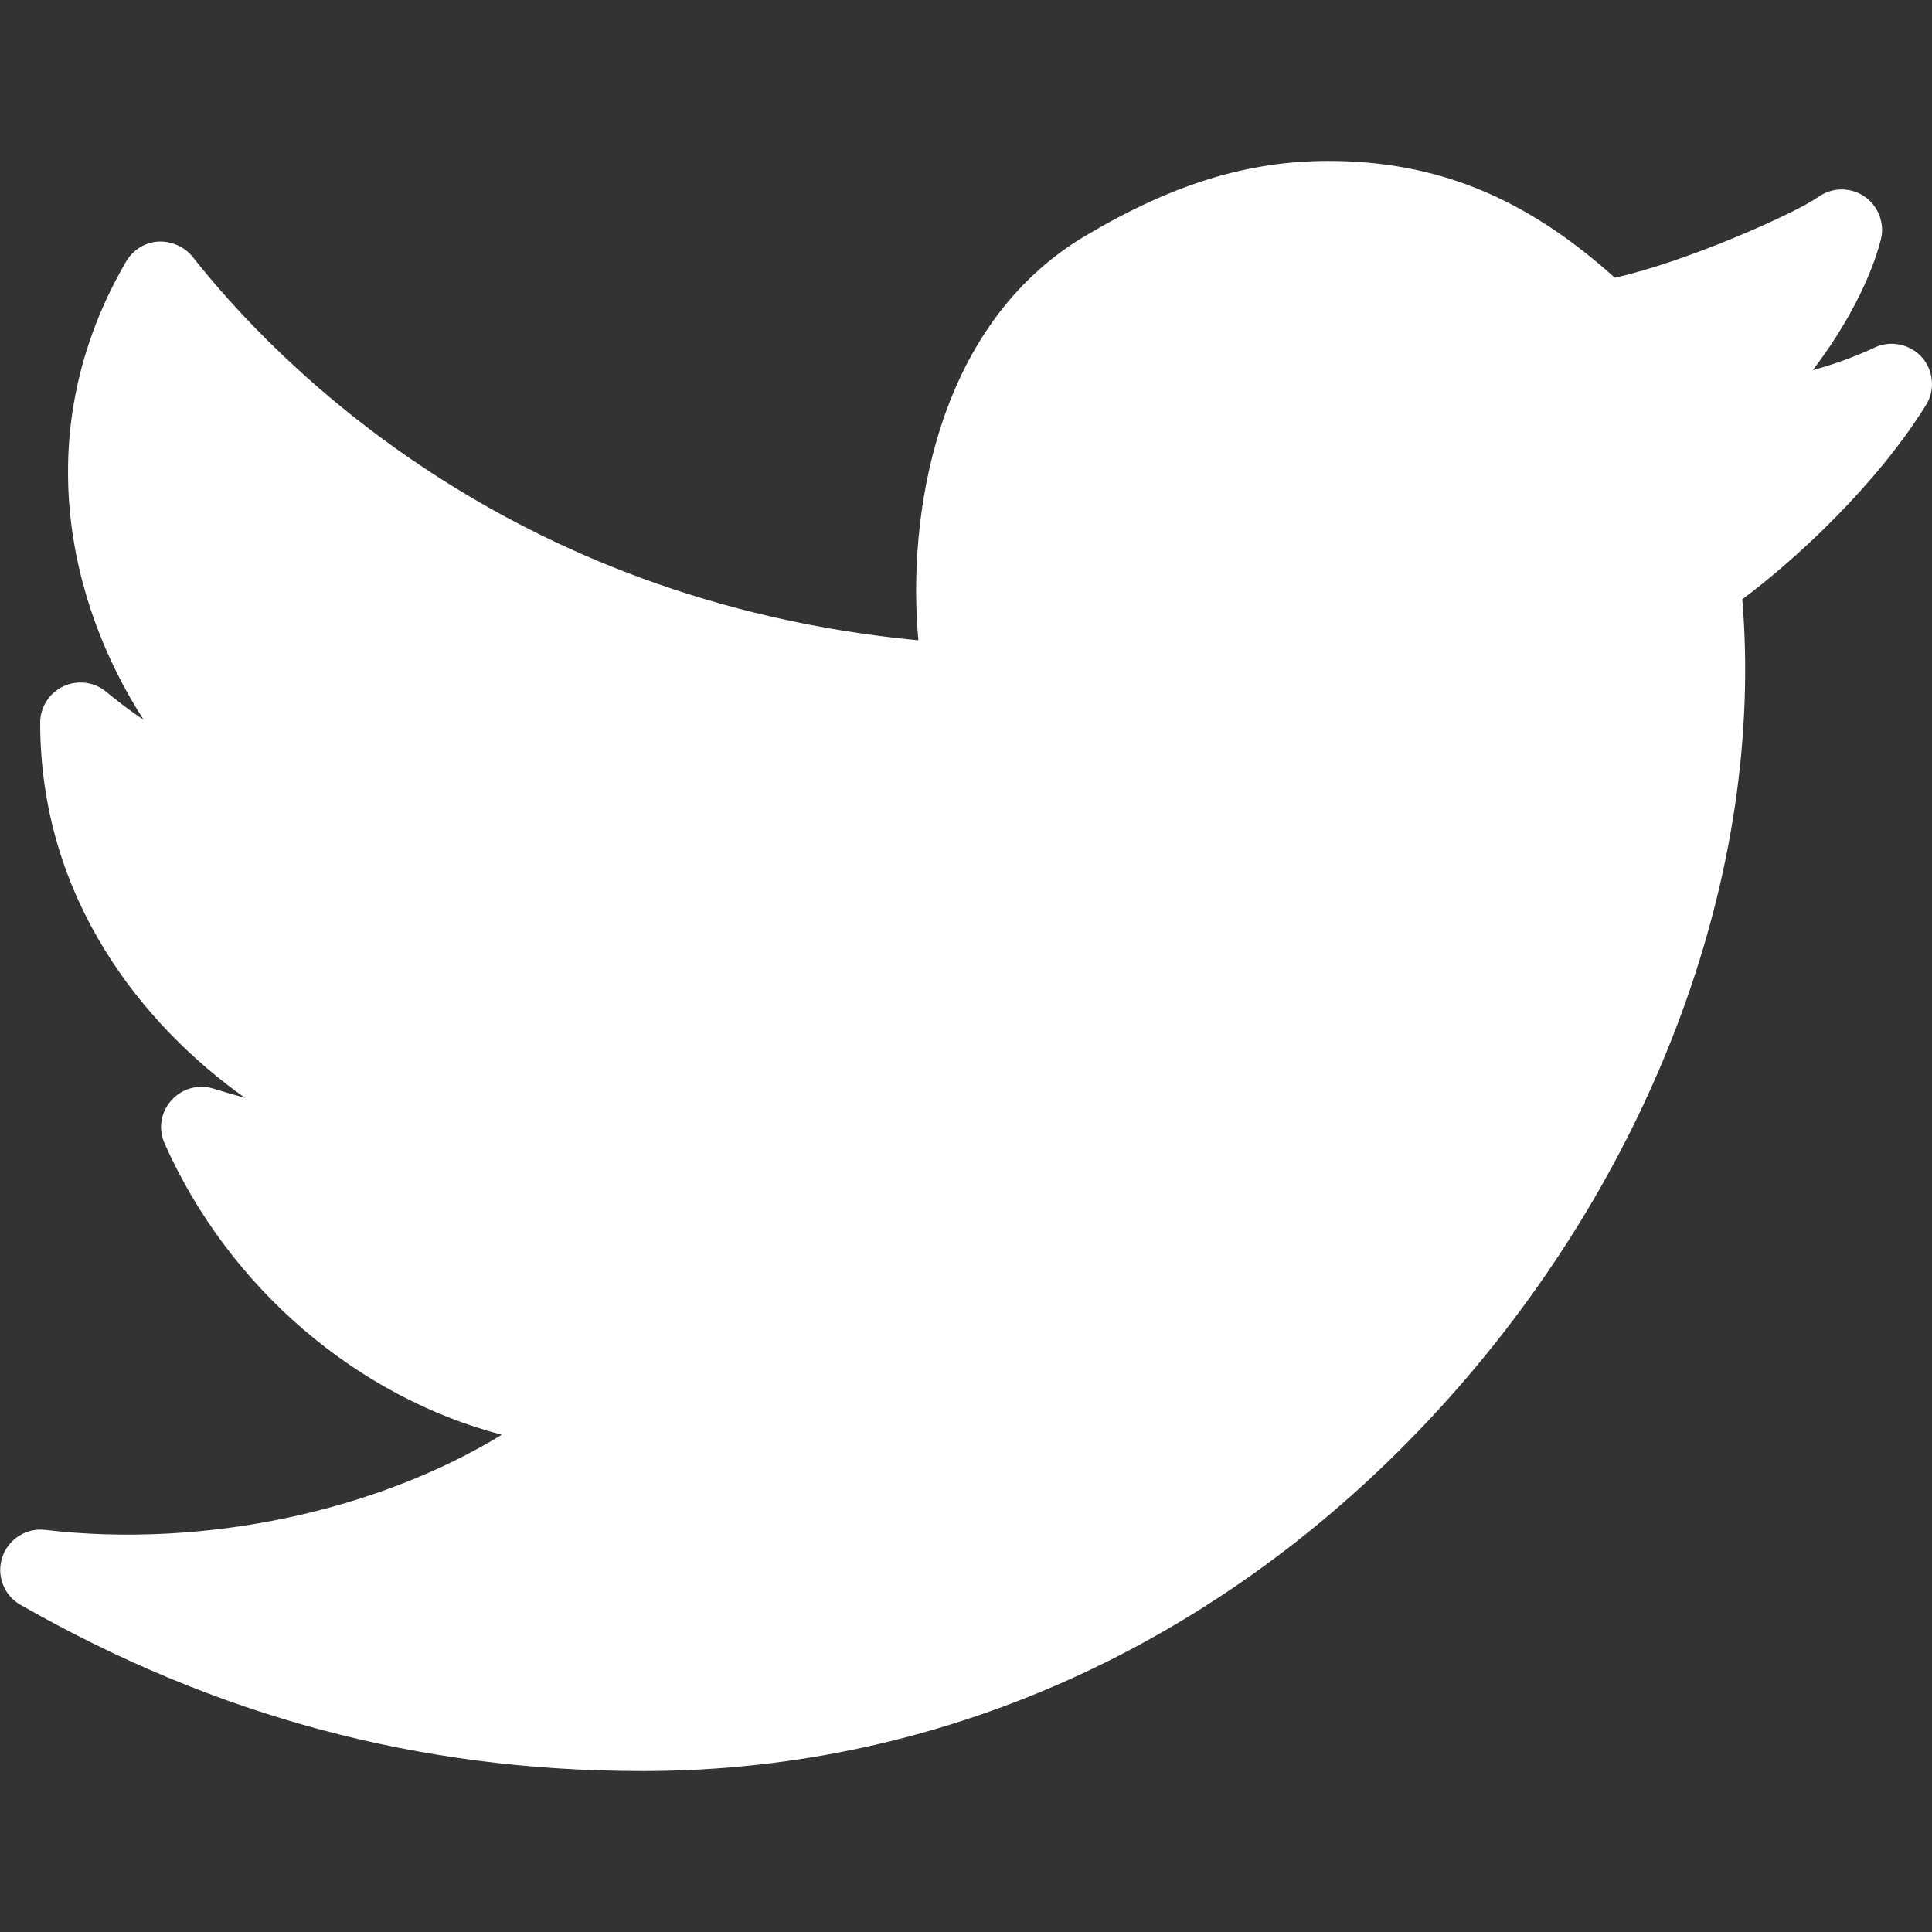 <svg width="16" height="16" viewBox="0 0 16 16" fill="none" xmlns="http://www.w3.org/2000/svg">
<rect x="0" y="0" width="16" height="16" fill="#333333" stroke="none"/>
<g clip-path="url(#clip0_16_92)">
<path d="M15.911 2.953C15.861 2.9 15.795 2.864 15.723 2.852C15.65 2.839 15.576 2.851 15.511 2.885C15.351 2.958 15.184 3.019 15.013 3.065C15.274 2.723 15.485 2.334 15.576 1.986C15.593 1.92 15.589 1.85 15.565 1.786C15.541 1.722 15.498 1.667 15.442 1.628C15.386 1.589 15.319 1.569 15.251 1.569C15.182 1.569 15.116 1.591 15.06 1.63C14.865 1.769 13.958 2.171 13.373 2.3C12.633 1.633 11.894 1.333 11.001 1.333C10.331 1.333 9.71 1.525 8.989 1.953C7.731 2.699 7.513 4.313 7.606 5.303C4.191 4.978 2.276 2.991 1.595 2.127C1.561 2.085 1.517 2.052 1.467 2.03C1.418 2.009 1.364 1.998 1.31 2.001C1.256 2.004 1.203 2.021 1.157 2.05C1.111 2.079 1.073 2.118 1.045 2.165C0.231 3.561 0.565 4.996 1.191 5.963C1.083 5.89 0.979 5.812 0.879 5.729C0.831 5.688 0.771 5.663 0.709 5.655C0.646 5.647 0.582 5.657 0.525 5.684C0.468 5.711 0.419 5.753 0.385 5.807C0.351 5.86 0.333 5.922 0.333 5.985C0.333 7.451 1.191 8.497 2.029 9.092C1.941 9.068 1.853 9.042 1.766 9.015C1.705 8.997 1.64 8.996 1.578 9.013C1.516 9.031 1.461 9.065 1.419 9.113C1.376 9.161 1.348 9.22 1.338 9.283C1.328 9.346 1.337 9.411 1.363 9.469C1.898 10.673 2.963 11.57 4.156 11.882C3.119 12.515 1.693 12.825 0.373 12.67C0.297 12.661 0.22 12.679 0.155 12.721C0.091 12.762 0.042 12.824 0.019 12.897C-0.005 12.97 -0.004 13.049 0.024 13.12C0.051 13.192 0.102 13.252 0.169 13.29C1.791 14.216 3.477 14.667 5.321 14.667H5.333C7.854 14.665 10.221 13.568 11.999 11.579C13.714 9.659 14.614 7.201 14.429 4.963C14.871 4.634 15.537 4.019 15.949 3.357C15.988 3.295 16.006 3.221 15.998 3.148C15.992 3.076 15.961 3.007 15.911 2.953Z" fill="white"/>
<path d="M13.894 4.526C13.843 4.56 13.803 4.607 13.777 4.663C13.751 4.718 13.741 4.78 13.748 4.841C13.98 6.913 13.119 9.325 11.502 11.135C9.853 12.98 7.662 13.997 5.333 14H5.322C4.078 14 2.911 13.781 1.787 13.333C3.107 13.191 4.383 12.681 5.225 11.913C5.274 11.868 5.308 11.809 5.324 11.745C5.34 11.68 5.335 11.612 5.312 11.55C5.289 11.487 5.247 11.433 5.193 11.395C5.138 11.356 5.074 11.335 5.007 11.333C3.977 11.31 2.973 10.731 2.337 9.838C2.788 9.904 3.223 9.867 3.55 9.586C3.6 9.544 3.636 9.488 3.654 9.426C3.673 9.363 3.672 9.297 3.653 9.234C3.634 9.172 3.597 9.117 3.547 9.076C3.496 9.034 3.435 9.009 3.37 9.002C3.003 8.961 1.453 8.235 1.08 6.681C1.478 6.909 1.953 7.084 2.4 6.993C2.466 6.98 2.526 6.947 2.573 6.898C2.62 6.85 2.651 6.788 2.663 6.722C2.674 6.656 2.664 6.587 2.636 6.526C2.607 6.465 2.561 6.414 2.503 6.38C1.893 6.019 0.803 4.535 1.41 2.941C2.39 4.027 4.512 5.813 7.982 5.999C8.034 6.002 8.086 5.993 8.133 5.972C8.181 5.951 8.223 5.92 8.256 5.88C8.29 5.84 8.313 5.792 8.325 5.742C8.337 5.691 8.336 5.639 8.324 5.588C8.161 4.912 8.188 3.202 9.329 2.526C9.949 2.157 10.449 2 11.001 2C11.771 2 12.381 2.269 13.041 2.9C13.078 2.935 13.122 2.961 13.17 2.977C13.218 2.992 13.269 2.996 13.319 2.989C13.647 2.941 14.1 2.792 14.509 2.629C14.267 2.953 13.977 3.223 13.766 3.309C13.694 3.338 13.634 3.391 13.597 3.459C13.56 3.527 13.548 3.606 13.563 3.682C13.578 3.759 13.619 3.827 13.679 3.876C13.739 3.925 13.814 3.952 13.891 3.952H13.893C14.107 3.951 14.407 3.903 14.712 3.833C14.461 4.089 14.187 4.32 13.894 4.526Z" fill="white"/>
<path opacity="0.2" d="M8.325 5.638C8.409 5.645 8.483 5.661 8.569 5.665C8.621 5.668 8.672 5.659 8.72 5.638C8.768 5.617 8.81 5.586 8.843 5.546C8.876 5.506 8.9 5.458 8.911 5.408C8.923 5.357 8.923 5.305 8.911 5.254C8.753 4.601 8.783 2.992 9.813 2.273C9.647 2.348 9.486 2.432 9.329 2.525C8.189 3.202 8.162 4.911 8.325 5.587C8.328 5.605 8.323 5.621 8.325 5.638ZM4.641 12.356C5.065 12.154 5.459 11.892 5.811 11.579C5.86 11.534 5.895 11.476 5.911 11.411C5.926 11.346 5.922 11.278 5.899 11.216C5.875 11.153 5.834 11.099 5.779 11.061C5.725 11.022 5.66 11.001 5.593 10.999C4.679 10.979 3.787 10.519 3.153 9.793C2.903 9.871 2.625 9.879 2.337 9.837C2.973 10.731 3.977 11.309 5.008 11.333C5.075 11.334 5.139 11.355 5.194 11.394C5.248 11.432 5.29 11.486 5.313 11.549C5.337 11.611 5.341 11.68 5.325 11.744C5.31 11.809 5.275 11.868 5.225 11.913C5.049 12.073 4.851 12.219 4.641 12.356ZM5.919 13.666H5.907C4.821 13.666 3.795 13.488 2.803 13.148C2.473 13.233 2.132 13.297 1.787 13.333C2.911 13.781 4.078 14 5.322 14H5.333C6.853 13.999 8.311 13.557 9.601 12.743C8.461 13.339 7.213 13.665 5.919 13.666ZM2.503 6.38C2.609 6.443 2.661 6.56 2.657 6.681C2.767 6.687 2.877 6.682 2.986 6.66C3.052 6.646 3.112 6.613 3.159 6.565C3.205 6.516 3.236 6.455 3.247 6.389C3.259 6.323 3.25 6.255 3.221 6.194C3.193 6.132 3.148 6.081 3.09 6.047C2.579 5.744 1.735 4.655 1.829 3.373C1.684 3.234 1.545 3.09 1.41 2.941C0.803 4.535 1.893 6.019 2.503 6.38ZM3.371 9.002C3.435 9.009 3.496 9.035 3.546 9.077C3.596 9.118 3.633 9.173 3.652 9.235C3.664 9.28 3.666 9.327 3.658 9.372C3.65 9.418 3.632 9.461 3.606 9.499C3.8 9.461 3.981 9.386 4.136 9.253C4.186 9.211 4.222 9.155 4.24 9.092C4.259 9.03 4.258 8.963 4.239 8.901C4.22 8.839 4.183 8.784 4.133 8.742C4.082 8.701 4.021 8.675 3.956 8.669C3.645 8.634 2.487 8.099 1.914 6.99C1.62 6.938 1.337 6.833 1.08 6.681C1.453 8.234 3.003 8.961 3.371 9.002Z" fill="white"/>
<path d="M15.911 2.953C15.861 2.9 15.795 2.864 15.723 2.852C15.65 2.839 15.576 2.851 15.511 2.885C15.351 2.958 15.184 3.019 15.013 3.065C15.274 2.723 15.485 2.334 15.576 1.986C15.593 1.92 15.589 1.85 15.565 1.786C15.541 1.722 15.498 1.667 15.442 1.628C15.386 1.589 15.319 1.569 15.251 1.569C15.182 1.569 15.116 1.591 15.06 1.63C14.865 1.769 13.958 2.171 13.373 2.3C12.633 1.633 11.894 1.333 11.001 1.333C10.331 1.333 9.71 1.525 8.989 1.953C7.731 2.699 7.513 4.313 7.606 5.303C4.191 4.978 2.276 2.991 1.595 2.127C1.561 2.085 1.517 2.052 1.467 2.03C1.418 2.009 1.364 1.998 1.31 2.001C1.256 2.004 1.203 2.021 1.157 2.05C1.111 2.079 1.073 2.118 1.045 2.165C0.231 3.561 0.565 4.996 1.191 5.963C1.083 5.89 0.979 5.812 0.879 5.729C0.831 5.688 0.771 5.663 0.709 5.655C0.646 5.647 0.582 5.657 0.525 5.684C0.468 5.711 0.419 5.753 0.385 5.807C0.351 5.86 0.333 5.922 0.333 5.985C0.333 7.451 1.191 8.497 2.029 9.092C1.941 9.068 1.853 9.042 1.766 9.015C1.705 8.997 1.64 8.996 1.578 9.013C1.516 9.031 1.461 9.065 1.419 9.113C1.376 9.161 1.348 9.22 1.338 9.283C1.328 9.346 1.337 9.411 1.363 9.469C1.898 10.673 2.963 11.57 4.156 11.882C3.119 12.515 1.693 12.825 0.373 12.67C0.297 12.661 0.22 12.679 0.155 12.721C0.091 12.762 0.042 12.824 0.019 12.897C-0.005 12.97 -0.004 13.049 0.024 13.12C0.051 13.192 0.102 13.252 0.169 13.29C1.791 14.216 3.477 14.667 5.321 14.667H5.333C7.854 14.665 10.221 13.568 11.999 11.579C13.714 9.659 14.614 7.201 14.429 4.963C14.871 4.634 15.537 4.019 15.949 3.357C15.988 3.295 16.006 3.221 15.998 3.148C15.992 3.076 15.961 3.007 15.911 2.953Z" fill="url(#paint0_linear_16_92)"/>
</g>
<defs>
<linearGradient id="paint0_linear_16_92" x1="0.204" y1="3.933" x2="13.214" y2="9.999" gradientUnits="userSpaceOnUse">
<stop stop-color="white" stop-opacity="0.2"/>
<stop offset="1" stop-color="white" stop-opacity="0"/>
</linearGradient>
<clipPath id="clip0_16_92">
<rect width="16" height="16" fill="white"/>
</clipPath>
</defs>
</svg>
